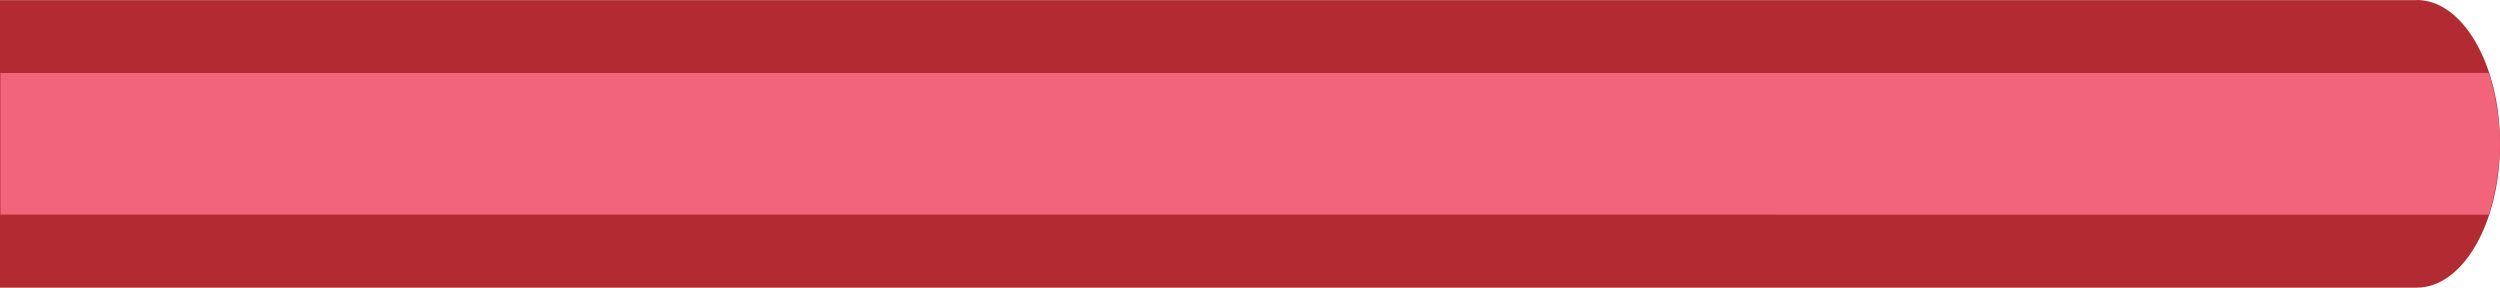 <?xml version="1.0" encoding="iso-8859-1"?>
<!-- Generator: Adobe Illustrator 17.0.0, SVG Export Plug-In . SVG Version: 6.00 Build 0)  -->
<!DOCTYPE svg PUBLIC "-//W3C//DTD SVG 1.1//EN" "http://www.w3.org/Graphics/SVG/1.1/DTD/svg11.dtd">
<svg version="1.1" xmlns="http://www.w3.org/2000/svg" xmlns:xlink="http://www.w3.org/1999/xlink" x="0px" y="0px" width="70px"
	 height="8.054px" viewBox="0 0 70 8.054" style="enable-background:new 0 0 70 8.054;" xml:space="preserve">
<g id="hws_x5F_hor_x5F_3">
	<path style="fill:#B22B32;" d="M67.67,0C68.957,0,70,1.803,70,4.027s-1.043,4.027-2.33,4.027H0l0-8.051l67.67,0V0z"/>
	<g>
		<path style="fill:#F16479;" d="M0.012,6.009V2.044L69.69,2.043c0,0,0.31,0.966,0.31,1.985s-0.31,1.982-0.31,1.982L0.012,6.009z"/>
	</g>
</g>
<g id="Layer_1">
</g>
</svg>
